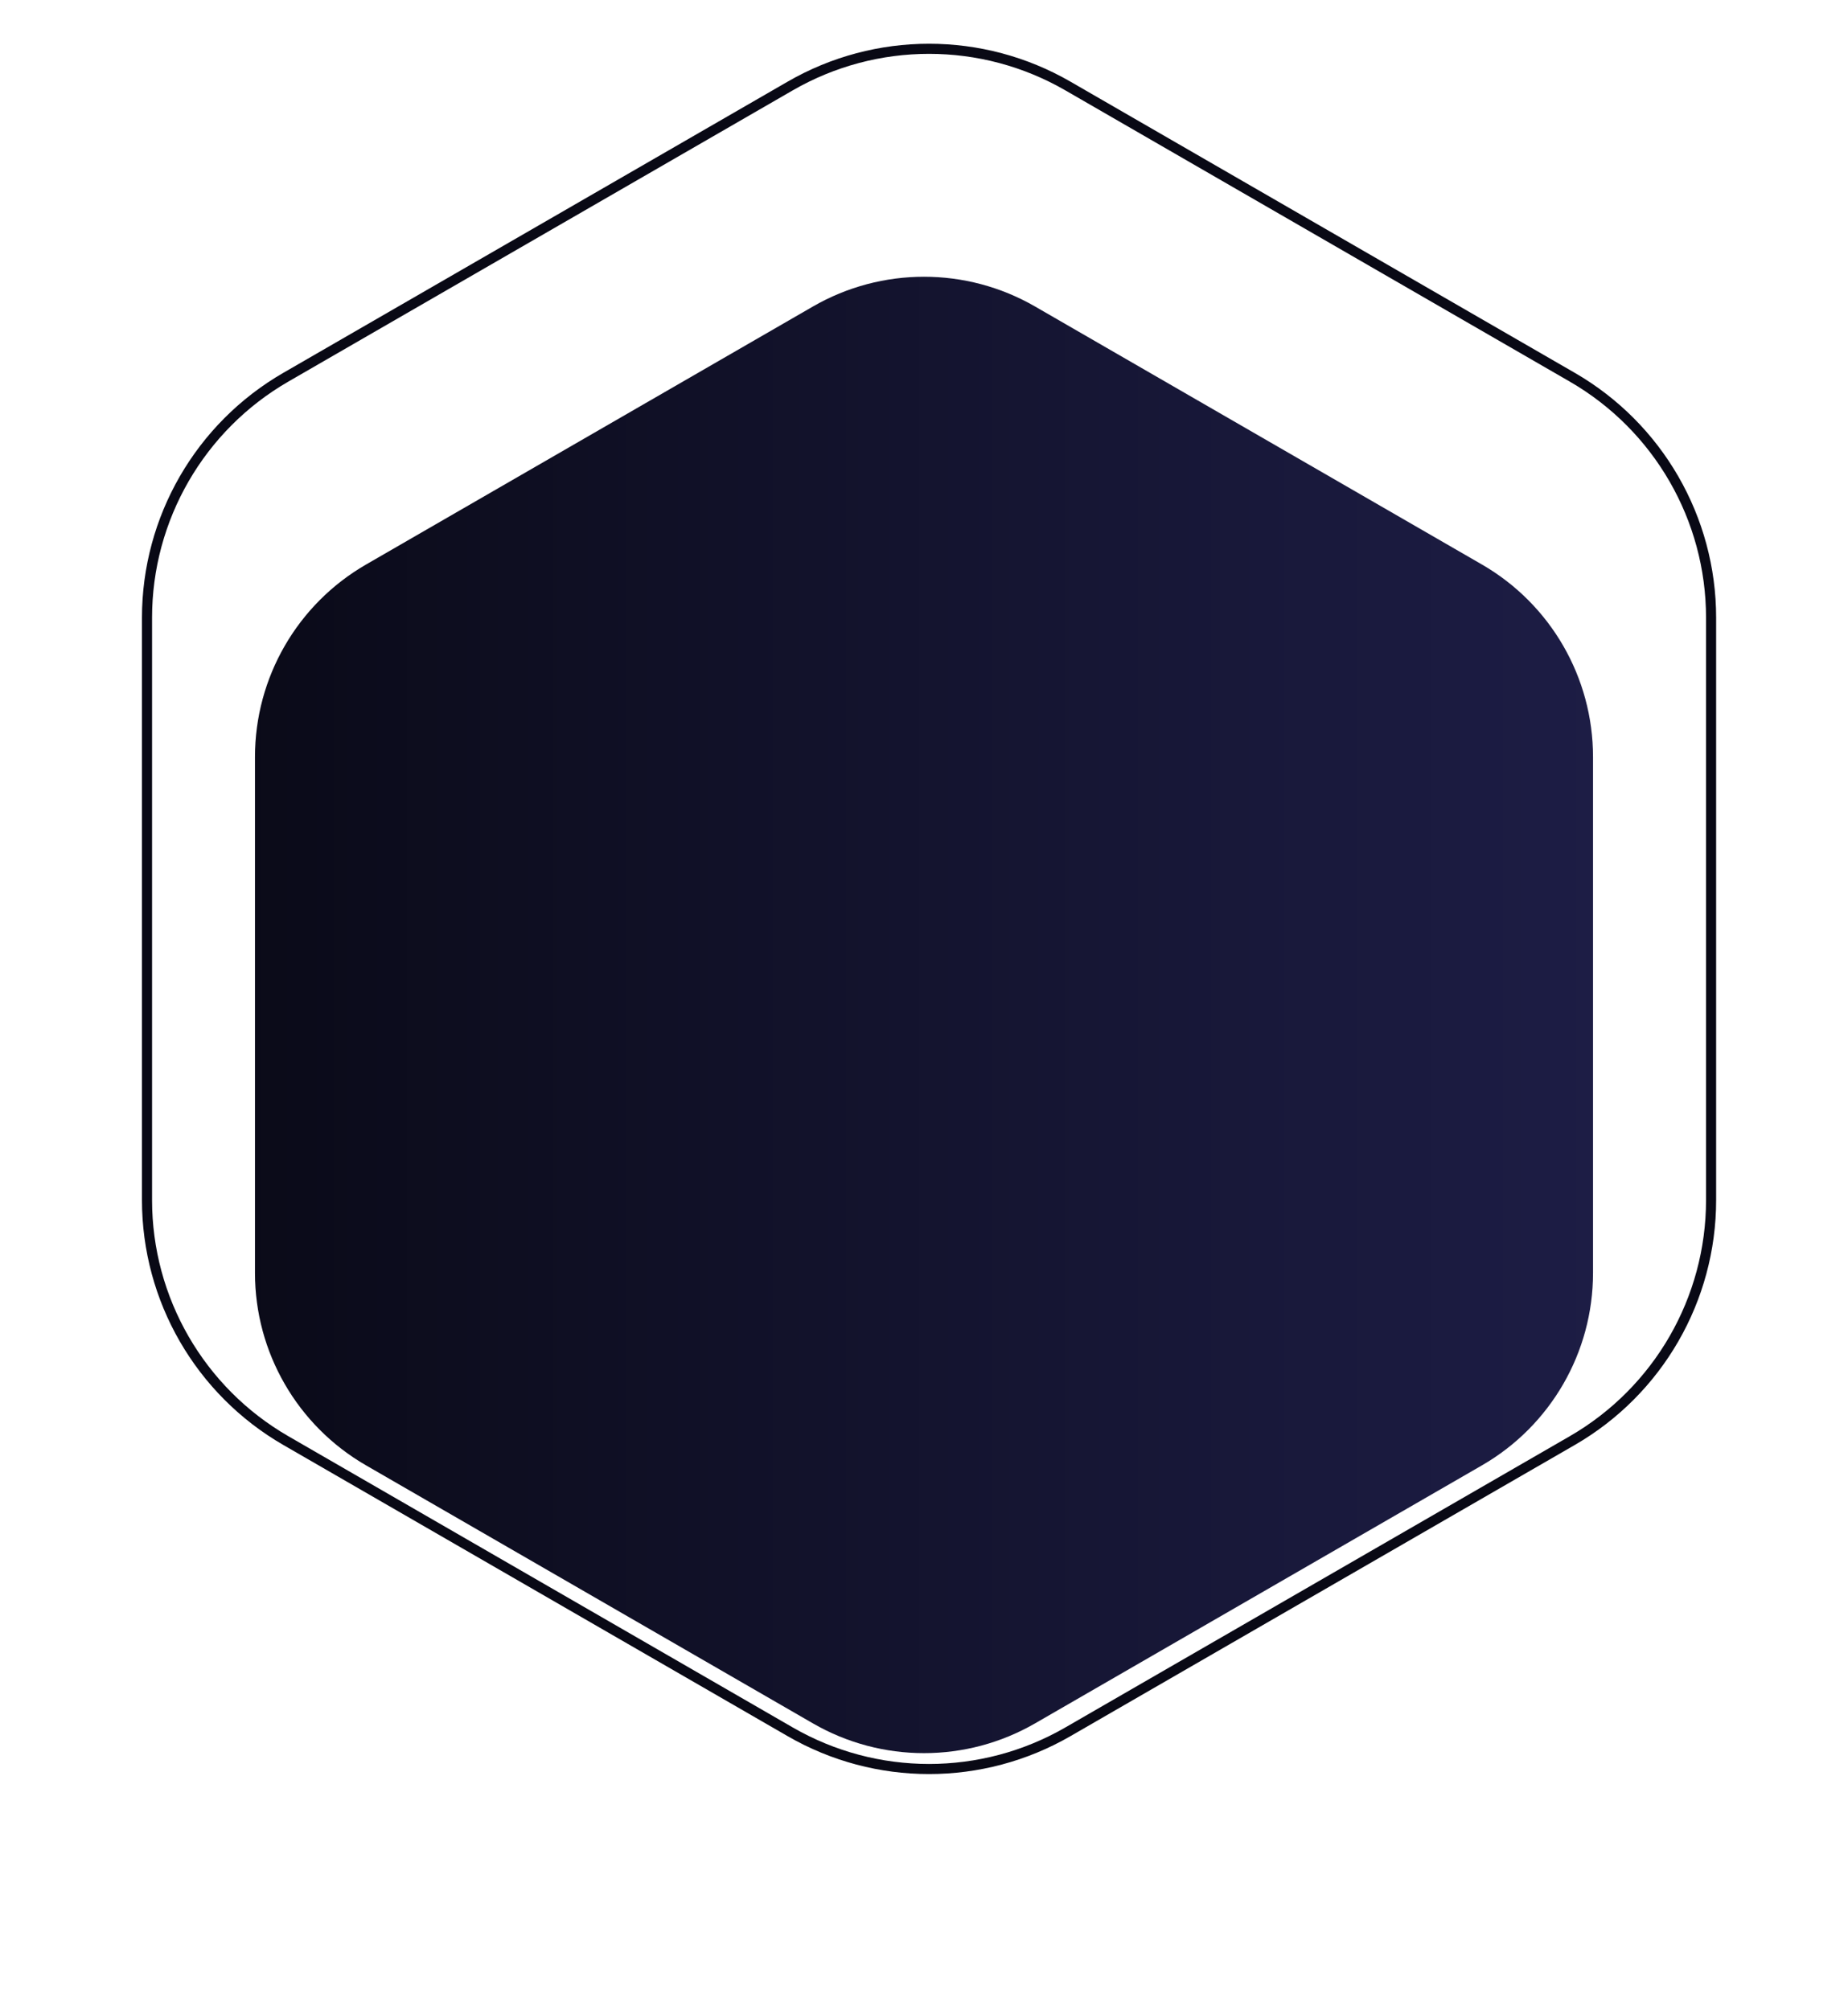 <svg width="183" height="199" viewBox="0 0 183 199" fill="none" xmlns="http://www.w3.org/2000/svg">
<path d="M78.25 8.516C86.758 3.604 97.242 3.604 105.75 8.516L155.692 37.35C164.201 42.263 169.442 51.341 169.442 61.166V118.834C169.442 128.659 164.201 137.738 155.692 142.65L105.75 171.484C97.242 176.396 86.758 176.396 78.25 171.484L28.308 142.65C19.799 137.738 14.558 128.659 14.558 118.834V61.166C14.558 51.341 19.799 42.263 28.308 37.35L78.25 8.516Z" fill="white" stroke="#090915"/>
<g filter="url(#filter0_d_79_796)">
<path d="M80.5 20.351C87.307 16.421 95.693 16.421 102.5 20.351L146.751 45.899C153.558 49.829 157.751 57.092 157.751 64.952V116.048C157.751 123.908 153.558 131.171 146.751 135.101L102.5 160.649C95.693 164.579 87.307 164.579 80.5 160.649L36.249 135.101C29.442 131.171 25.249 123.908 25.249 116.048V64.952C25.249 57.092 29.442 49.829 36.249 45.899L80.5 20.351Z" fill="url(#paint0_linear_79_796)"/>
</g>
<defs>
<filter id="filter0_d_79_796" x="0.249" y="2.403" width="182.502" height="196.193" filterUnits="userSpaceOnUse" color-interpolation-filters="sRGB">
<feFlood flood-opacity="0" result="BackgroundImageFix"/>
<feColorMatrix in="SourceAlpha" type="matrix" values="0 0 0 0 0 0 0 0 0 0 0 0 0 0 0 0 0 0 127 0" result="hardAlpha"/>
<feOffset dy="10"/>
<feGaussianBlur stdDeviation="12.5"/>
<feComposite in2="hardAlpha" operator="out"/>
<feColorMatrix type="matrix" values="0 0 0 0 0.035 0 0 0 0 0.035 0 0 0 0 0.082 0 0 0 0.15 0"/>
<feBlend mode="normal" in2="BackgroundImageFix" result="effect1_dropShadow_79_796"/>
<feBlend mode="normal" in="SourceGraphic" in2="effect1_dropShadow_79_796" result="shape"/>
</filter>
<linearGradient id="paint0_linear_79_796" x1="15" y1="90.5" x2="168" y2="90.5" gradientUnits="userSpaceOnUse">
<stop stop-color="#090915"/>
<stop offset="0.993" stop-color="#1E1E48"/>
</linearGradient>
</defs>
</svg>
